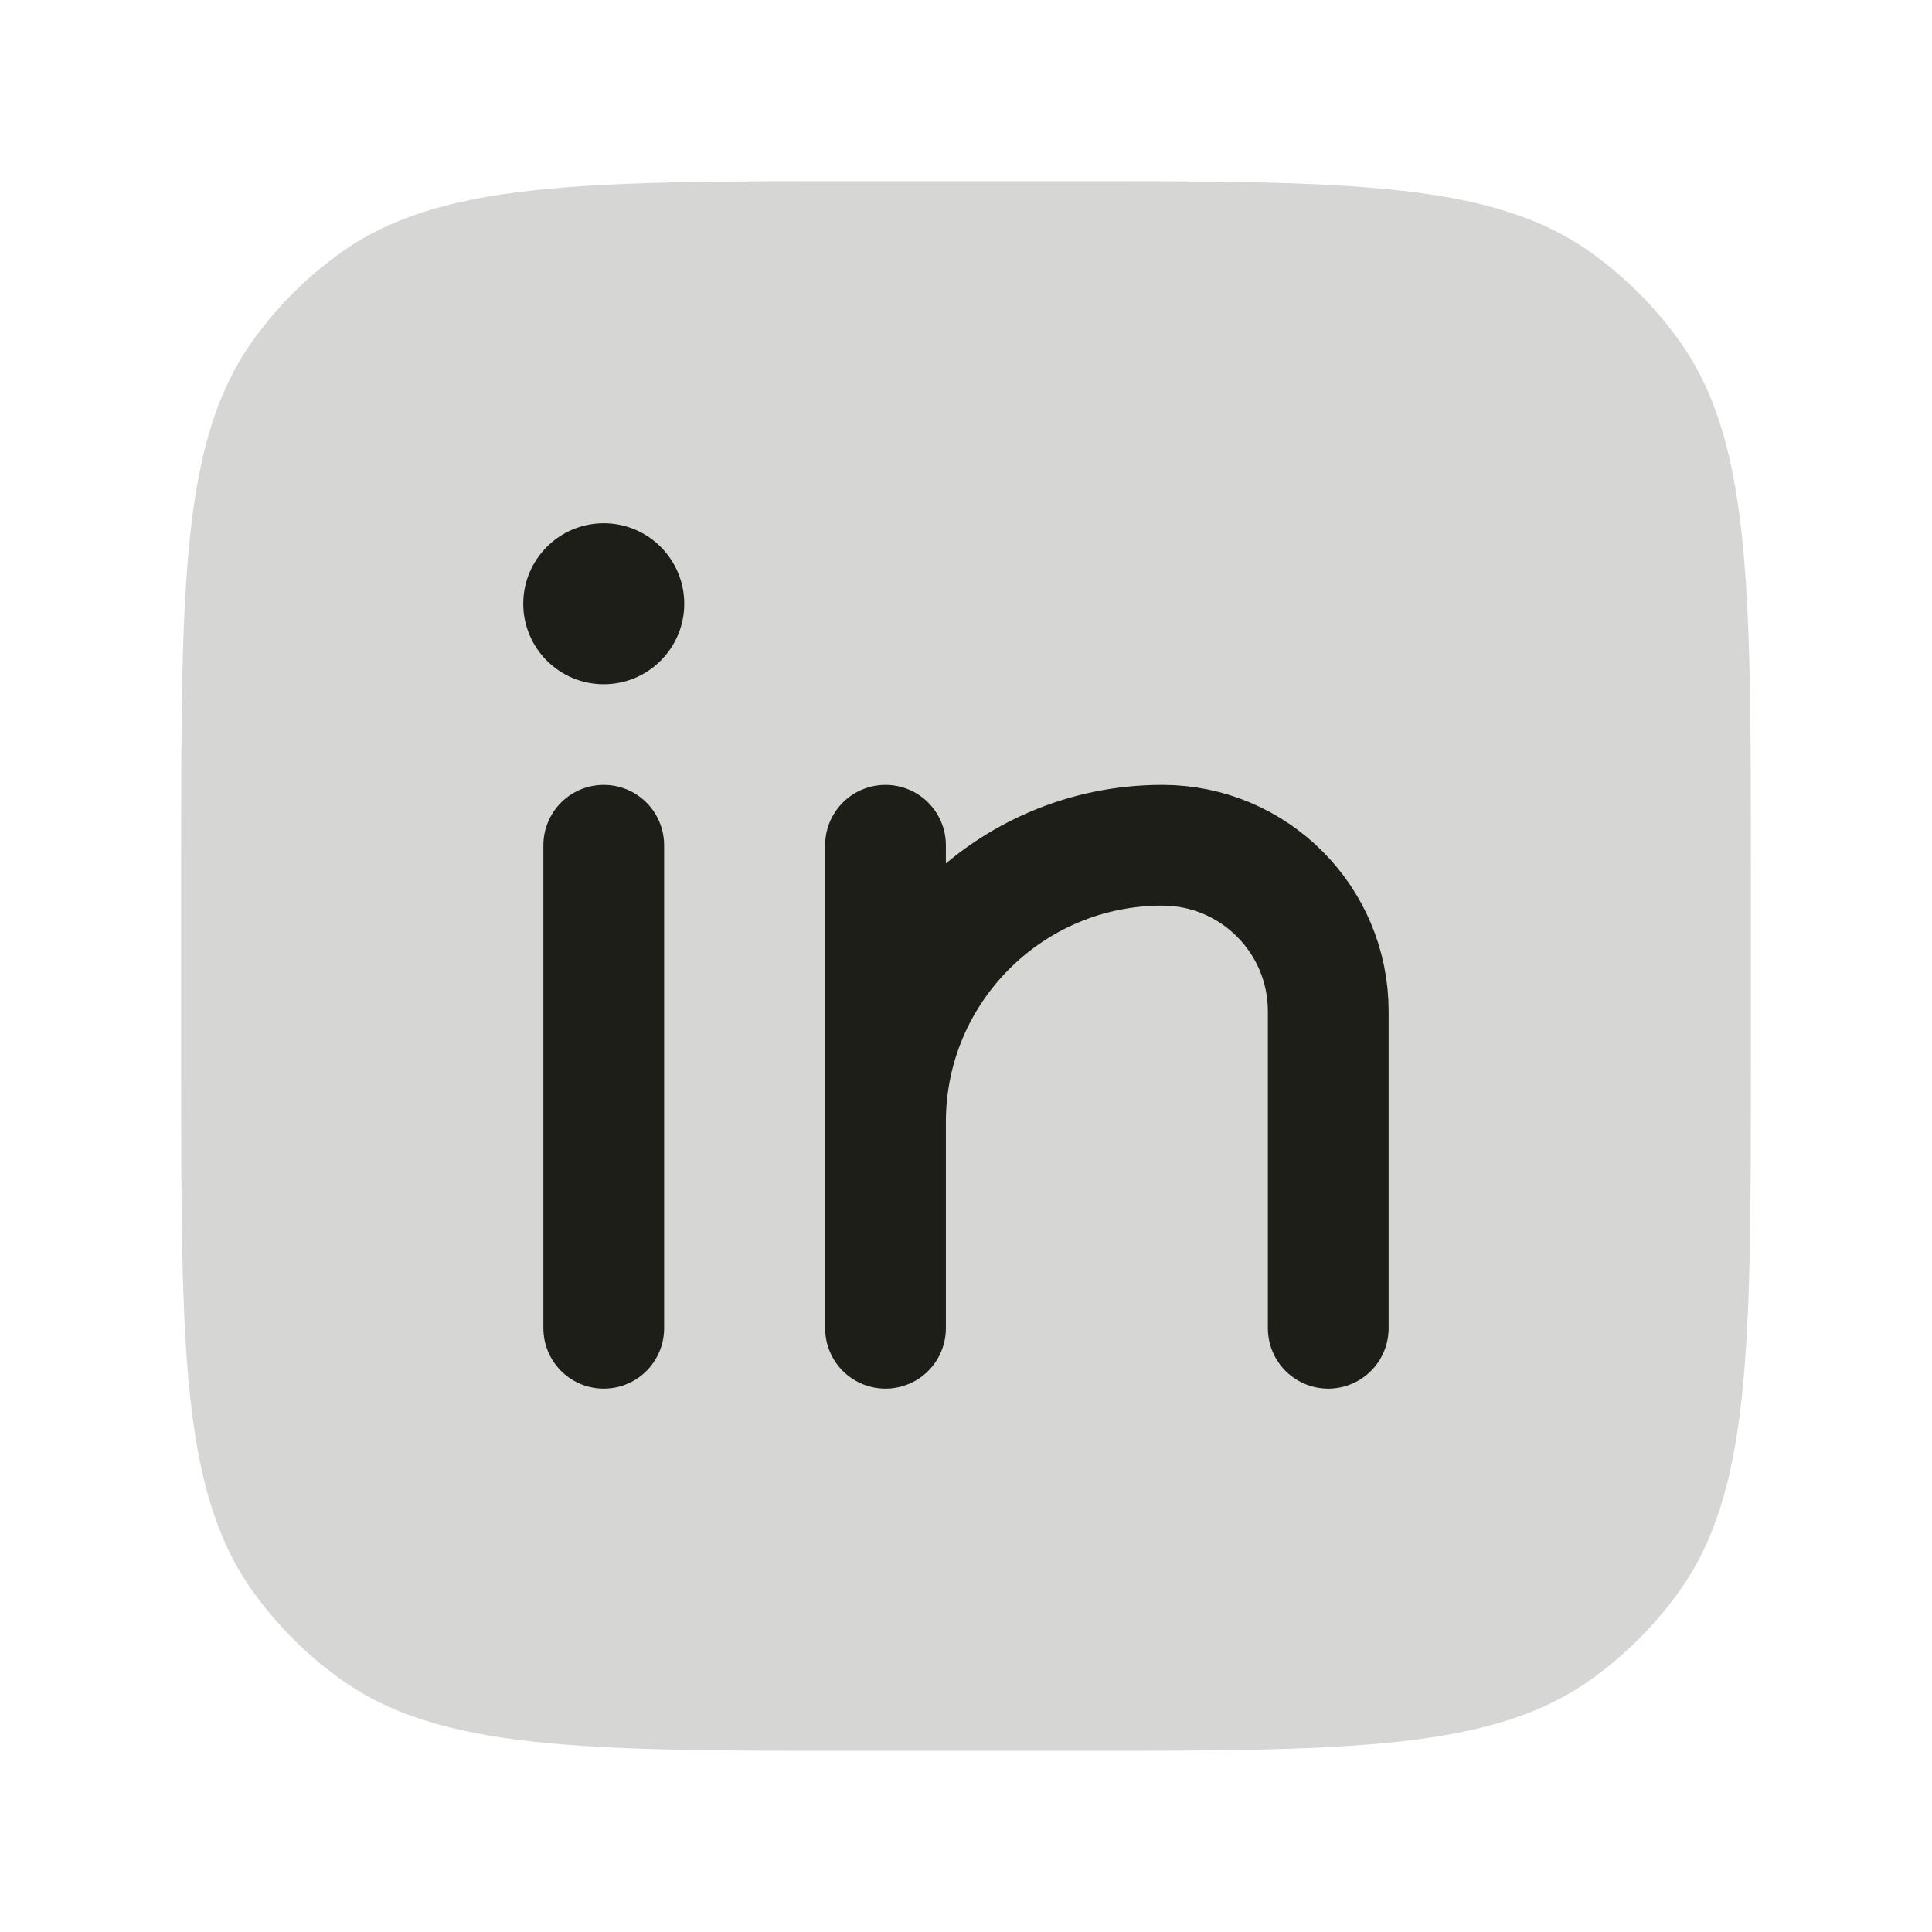 <svg width="24" height="24" viewBox="0 0 24 24" fill="none" xmlns="http://www.w3.org/2000/svg">
<path d="M11 10.5V16.5V13.938C11 12.039 12.539 10.5 14.438 10.5V10.5C15.577 10.5 16.5 11.423 16.5 12.562V16.5M7.5 10.5V16.5" stroke="#1D1F17" stroke-width="1.5" stroke-linecap="round" stroke-linejoin="round"/>
<path d="M8.5 7.5C8.5 8.052 8.052 8.5 7.5 8.5C6.948 8.5 6.5 8.052 6.5 7.5C6.5 6.948 6.948 6.5 7.5 6.5C8.052 6.5 8.5 6.948 8.5 7.5Z" fill="#1D1F17"/>
<path d="M2.25 10.8C2.25 7.238 2.25 5.457 3.157 4.208C3.45 3.805 3.805 3.45 4.208 3.157C5.457 2.25 7.238 2.25 10.8 2.25H13.2C16.762 2.25 18.543 2.25 19.792 3.157C20.195 3.45 20.55 3.805 20.843 4.208C21.75 5.457 21.75 7.238 21.75 10.8V13.2C21.75 16.762 21.75 18.543 20.843 19.792C20.55 20.195 20.195 20.55 19.792 20.843C18.543 21.75 16.762 21.75 13.2 21.75H10.8C7.238 21.75 5.457 21.75 4.208 20.843C3.805 20.55 3.45 20.195 3.157 19.792C2.25 18.543 2.25 16.762 2.25 13.2V10.8Z" fill="#1D1F17" fill-opacity="0.18"/>
</svg>
